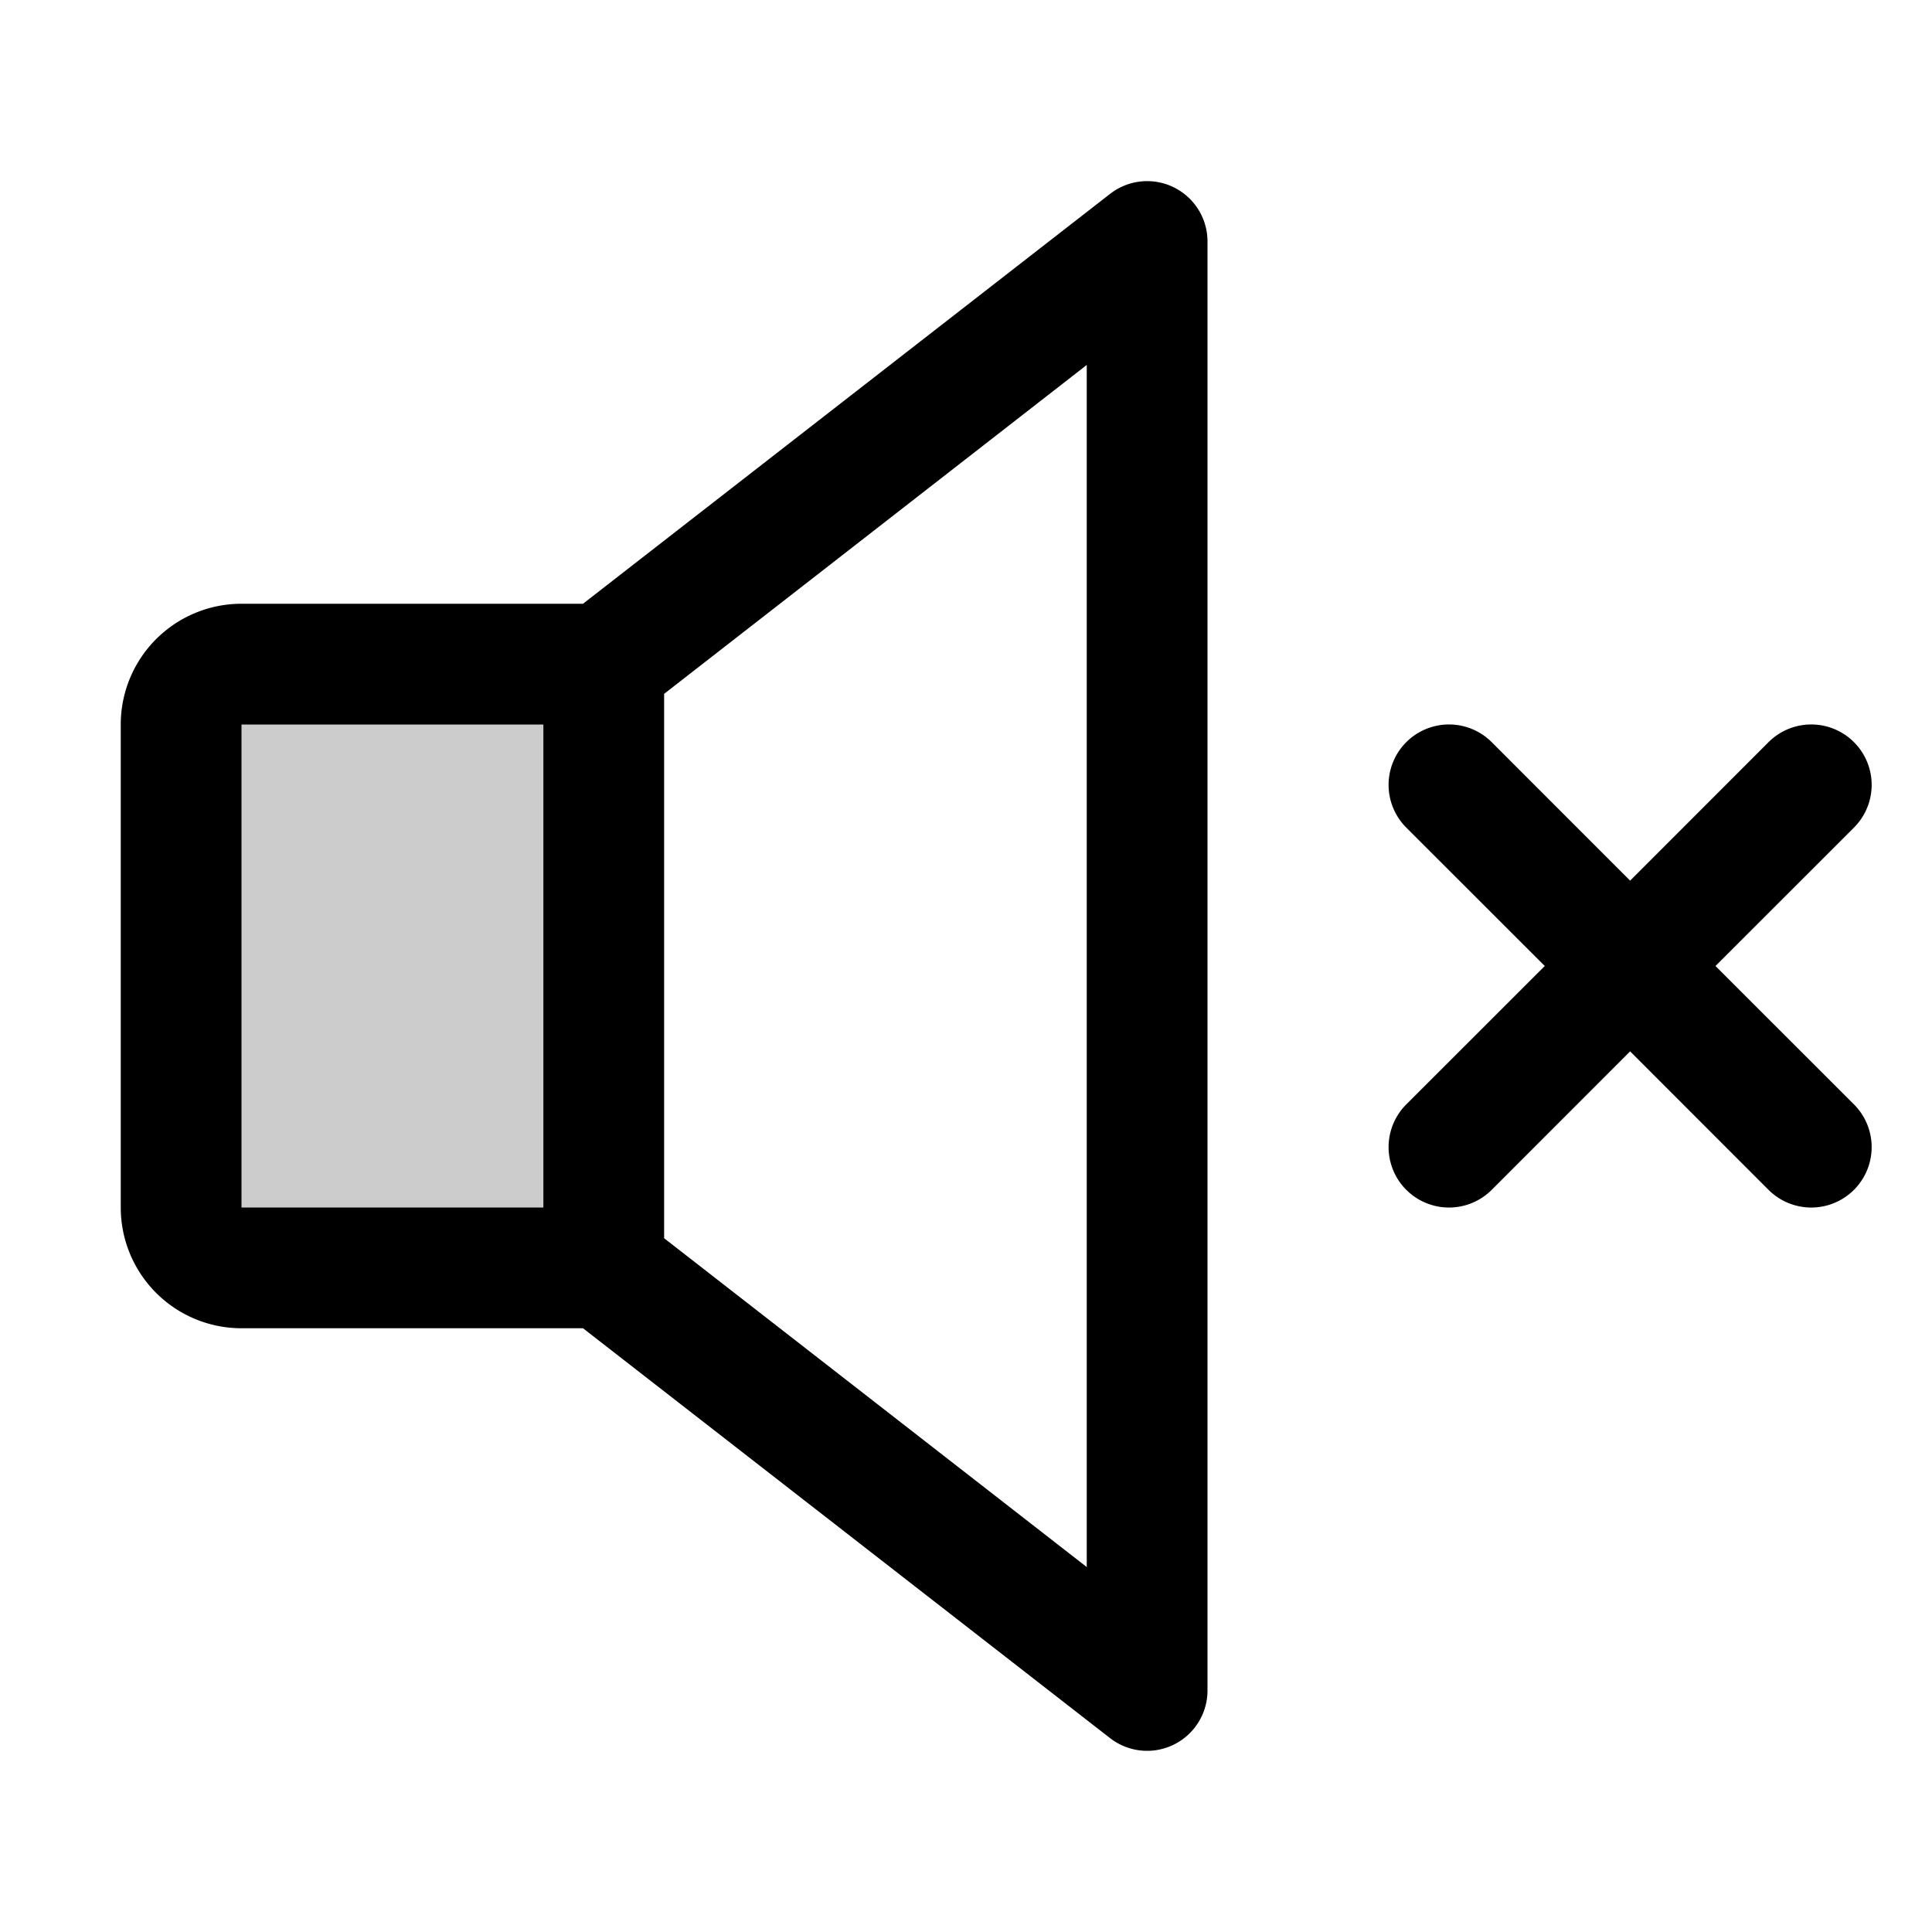 <svg xmlns="http://www.w3.org/2000/svg" width="1em" height="1em" viewBox="0 0 256 256"><g fill="currentColor"><path d="M80 88v80H32a8 8 0 0 1-8-8V96a8 8 0 0 1 8-8Z" opacity=".2"/><path d="M155.51 24.81a8 8 0 0 0-8.42.88L77.25 80H32a16 16 0 0 0-16 16v64a16 16 0 0 0 16 16h45.25l69.84 54.31A8 8 0 0 0 160 224V32a8 8 0 0 0-4.49-7.19M32 96h40v64H32Zm112 111.64l-56-43.57V91.94l56-43.58Zm101.66-61.3a8 8 0 0 1-11.32 11.32L216 139.31l-18.34 18.35a8 8 0 0 1-11.32-11.32L204.69 128l-18.35-18.34a8 8 0 0 1 11.32-11.32L216 116.69l18.34-18.35a8 8 0 0 1 11.32 11.32L227.31 128Z"/></g></svg>